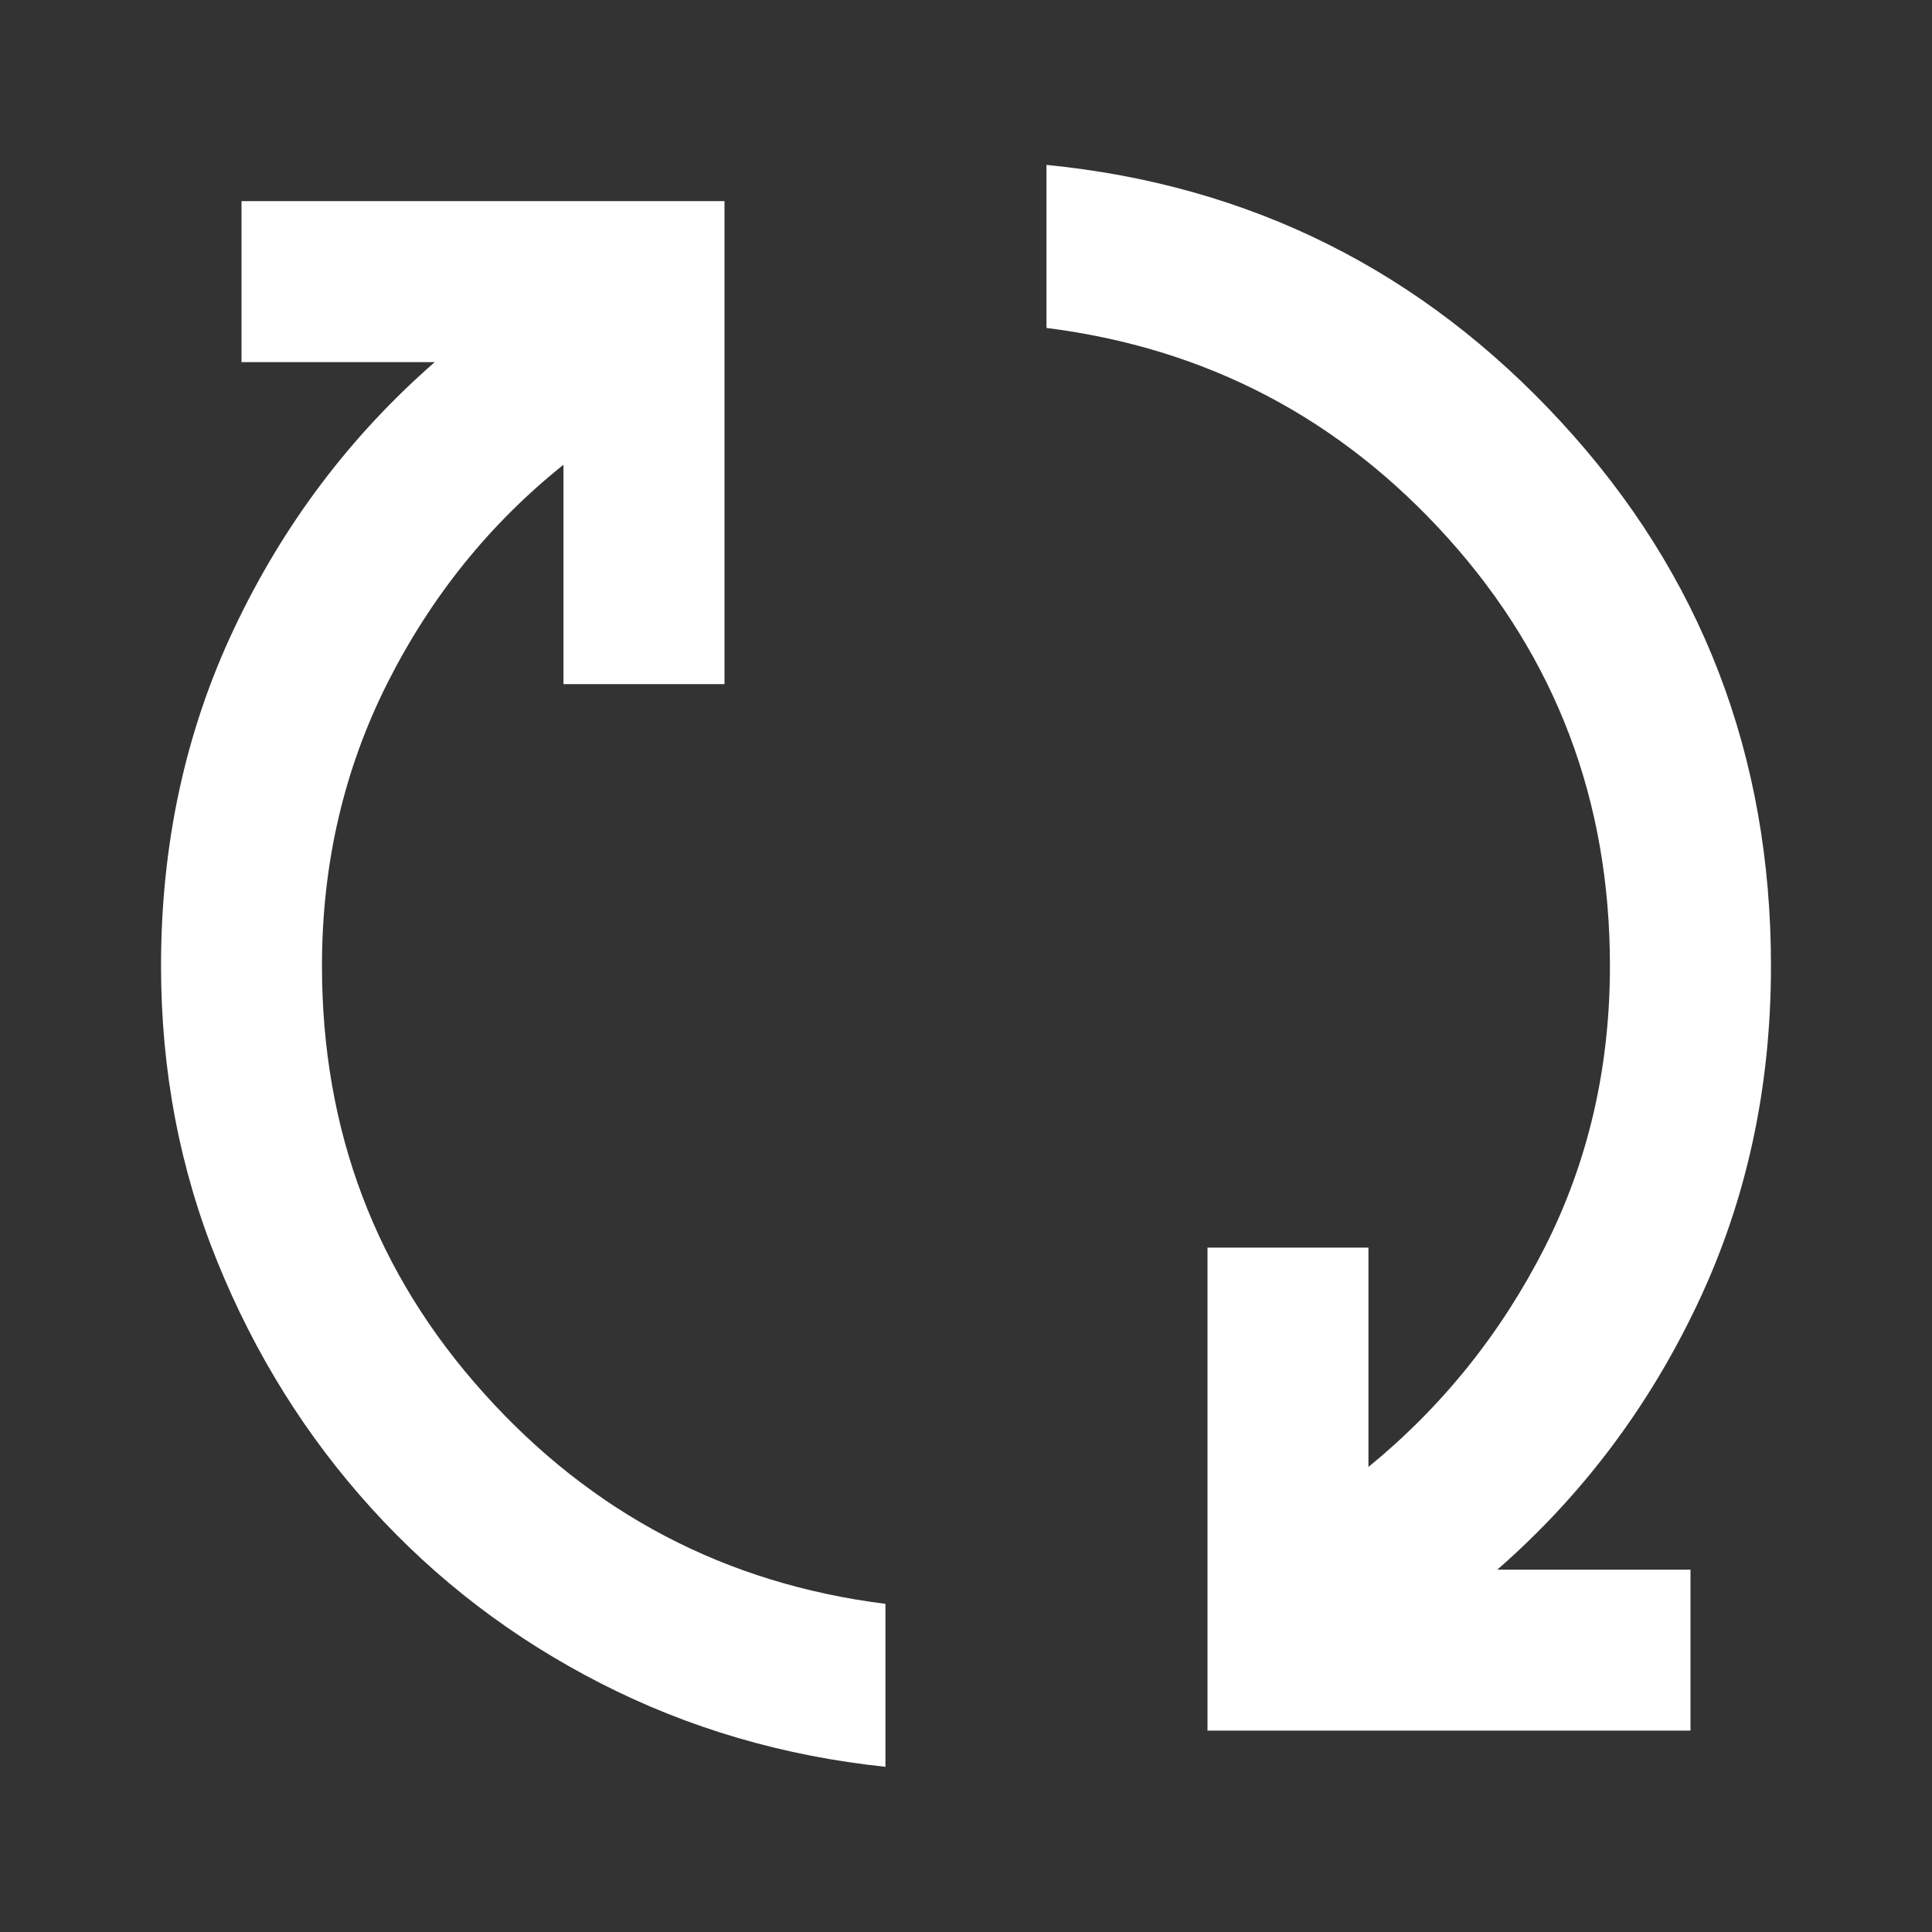<svg width="20" height="20" viewBox="0 0 20 20" fill="none" xmlns="http://www.w3.org/2000/svg">
<rect x="0" y="0" width="20" height="20" fill="#333333" stroke="none"/>
<mask id="mask0_3537_14604" style="mask-type:alpha" maskUnits="userSpaceOnUse" x="0" y="0" width="20" height="20">
<rect width="20" height="20" fill="#D9D9D9"/>
</mask>
<g mask="url(#mask0_3537_14604)">
<path d="M9.166 18.29C8.111 18.179 7.128 17.891 6.219 17.426C5.309 16.961 4.517 16.356 3.844 15.613C3.17 14.87 2.639 14.02 2.25 13.061C1.861 12.103 1.667 11.082 1.667 9.999C1.667 8.735 1.92 7.568 2.427 6.499C2.934 5.429 3.625 4.513 4.5 3.749H2.5V2.082H7.5V7.082H5.833V4.811C5.069 5.422 4.462 6.176 4.01 7.072C3.559 7.968 3.333 8.943 3.333 9.999C3.333 11.707 3.892 13.183 5.011 14.425C6.128 15.669 7.514 16.395 9.166 16.603V18.29ZM12.5 17.915V12.915H14.166V15.186C14.93 14.561 15.538 13.804 15.99 12.915C16.441 12.027 16.666 11.054 16.666 9.999C16.666 8.29 16.108 6.815 14.99 5.571C13.871 4.328 12.486 3.603 10.833 3.395V1.707C12.944 1.915 14.722 2.804 16.166 4.374C17.611 5.943 18.333 7.818 18.333 9.999C18.333 11.263 18.08 12.429 17.572 13.499C17.066 14.568 16.375 15.485 15.5 16.249H17.5V17.915H12.5Z" fill="white"/>
</g>
</svg>
